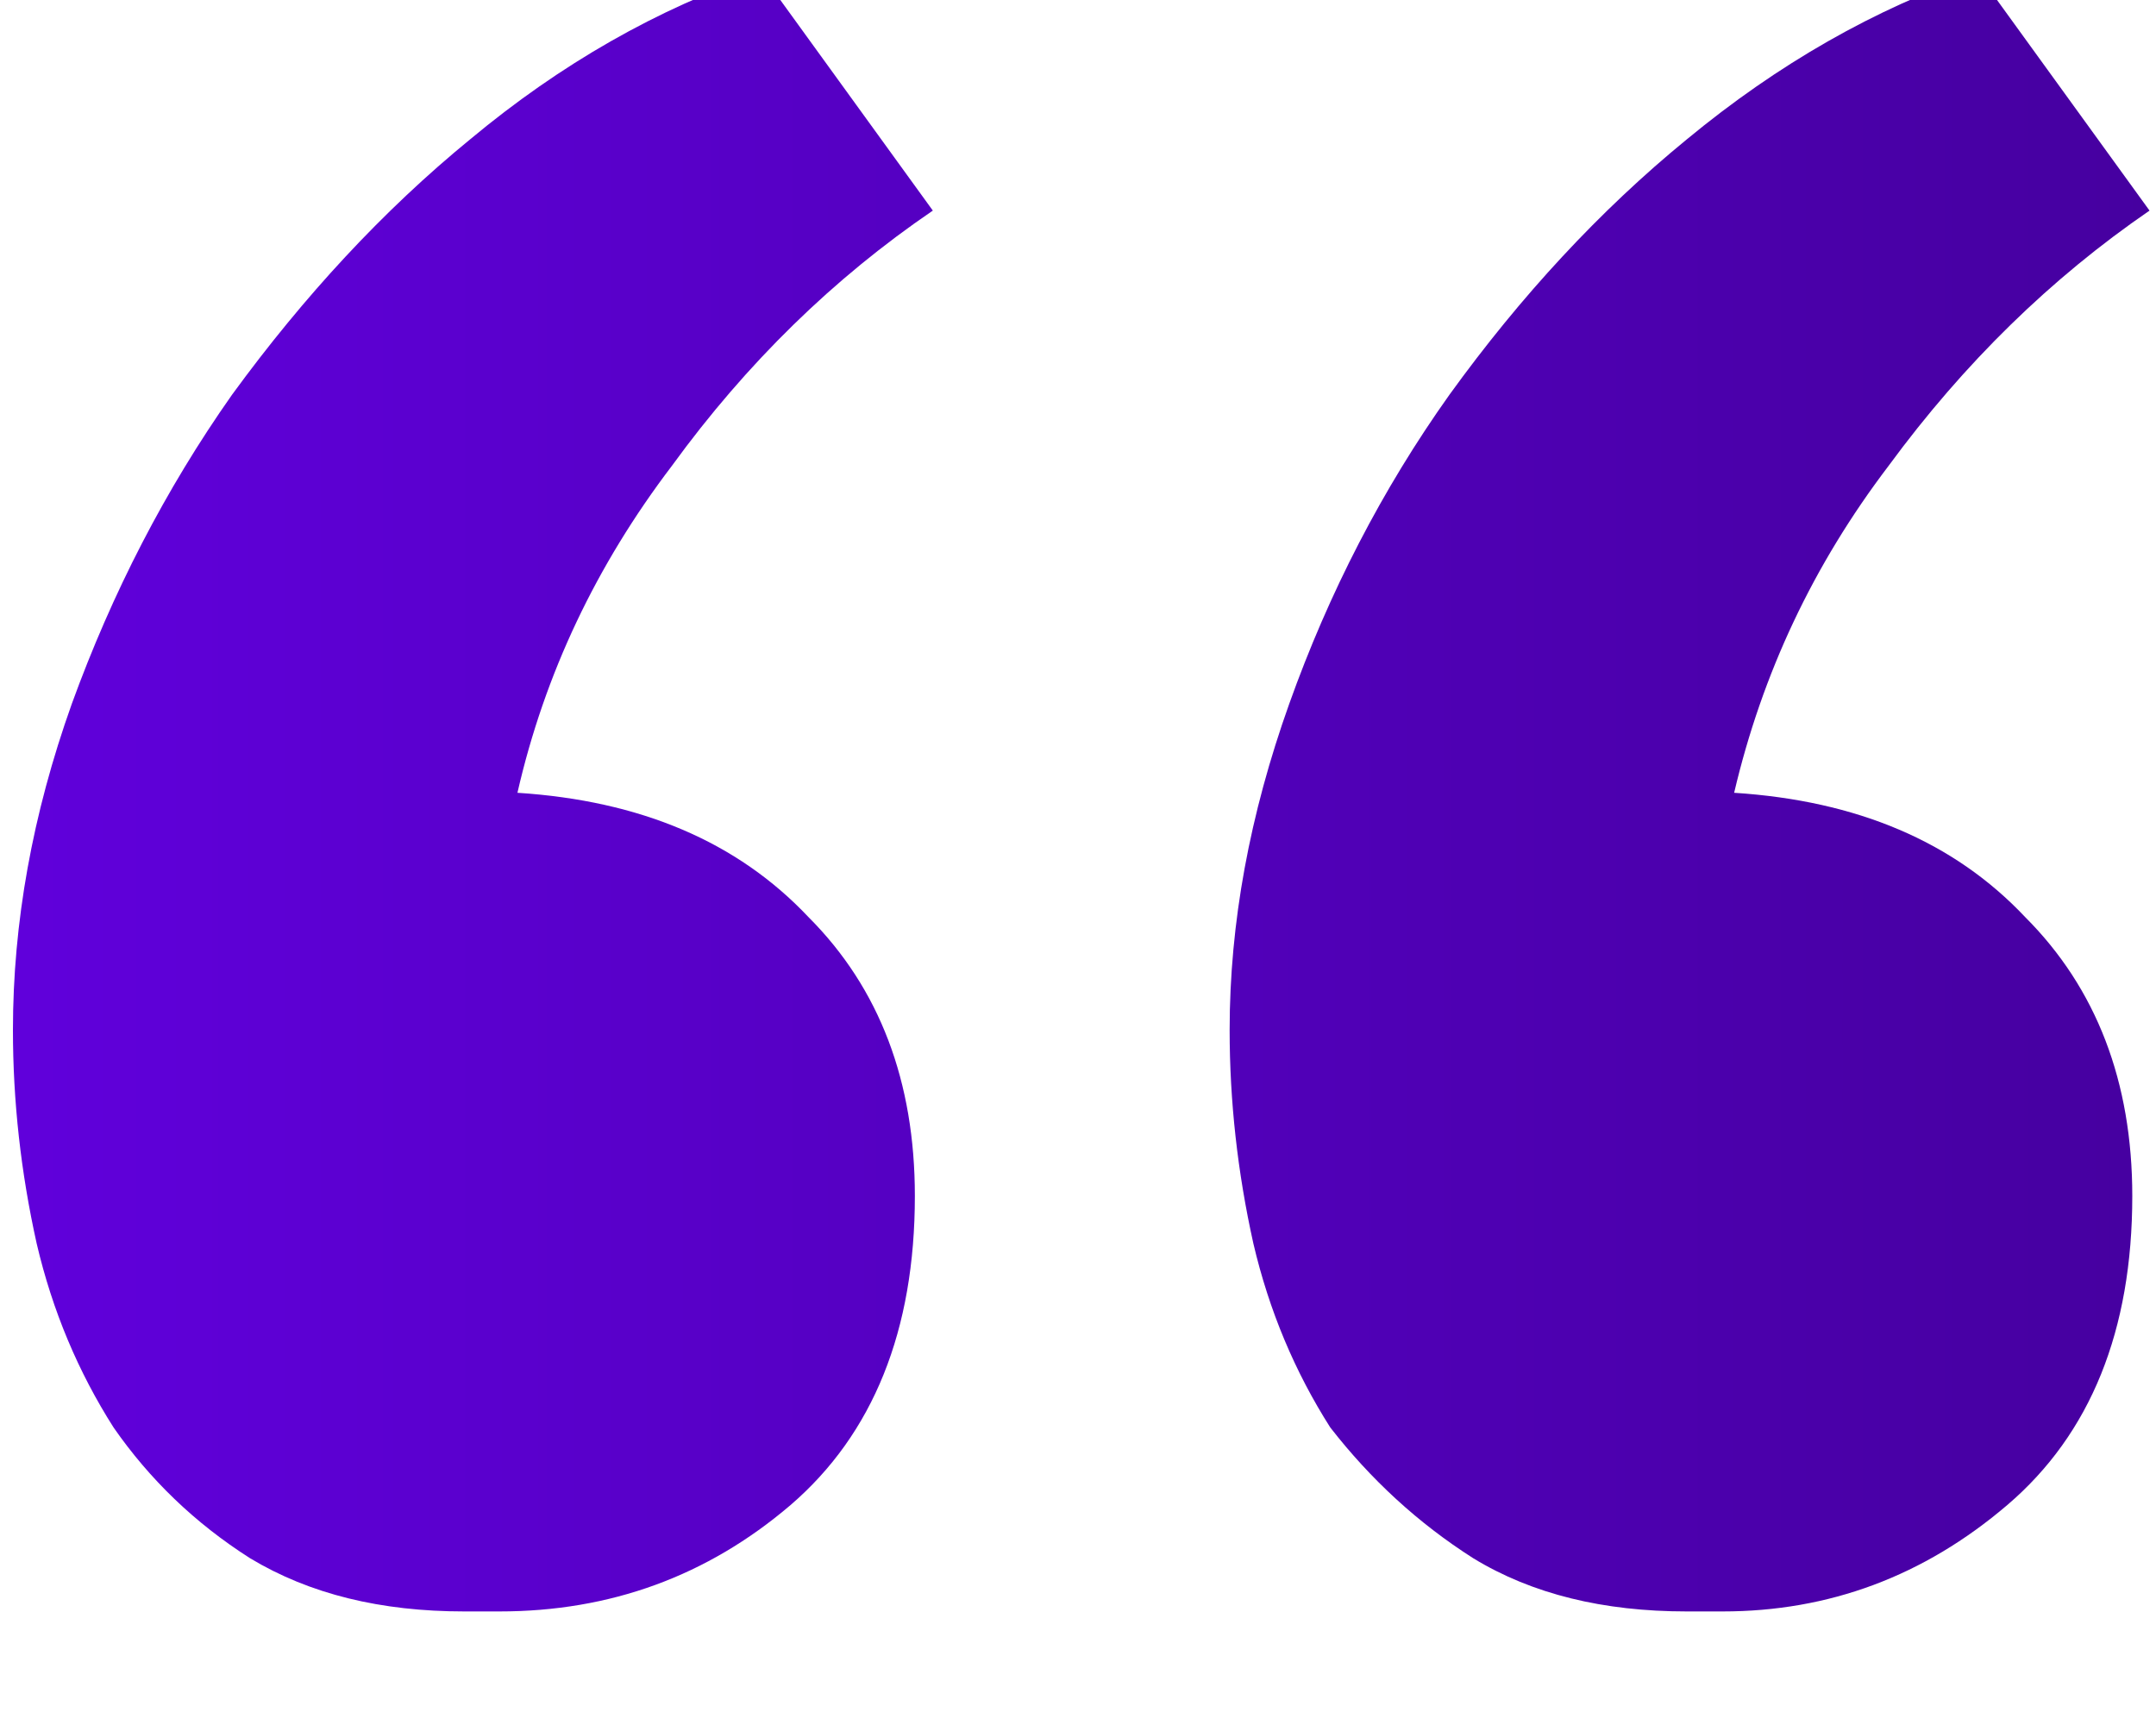 <svg width="30" height="24" viewBox="0 0 30 24" fill="none" xmlns="http://www.w3.org/2000/svg" xmlns:xlink="http://www.w3.org/1999/xlink">
	<desc>
			Created with Pixso.
	</desc>
	<defs>
		<clipPath id="clip0_143">
			<rect id="632c7aabce28dbbff11d314f_quote-icon.svg" width="30" height="24" transform="translate(0 -0.969)" fill="white" fill-opacity="0"/>
		</clipPath>
		<linearGradient id="paint_linear_0_144_0" x1="0.184" y1="11.032" x2="29.915" y2="11.032" gradientUnits="userSpaceOnUse">
			<stop stop-color="#6000DB"/>
			<stop offset="1" stop-color="#4600A0"/>
		</linearGradient>
	</defs>
	<g clip-path="url(#clip0_143)">
		<path id="Vector" d="M24.13 11.03C25.84 11.14 27.19 11.71 28.18 12.76C29.17 13.75 29.67 15.05 29.67 16.64C29.67 18.51 29.09 19.95 27.93 20.94C26.77 21.93 25.45 22.42 23.97 22.42C23.8 22.42 23.64 22.42 23.47 22.42C22.31 22.42 21.32 22.18 20.5 21.68C19.73 21.19 19.07 20.58 18.51 19.86C18.02 19.09 17.66 18.24 17.44 17.3C17.22 16.31 17.11 15.32 17.11 14.33C17.11 12.84 17.39 11.33 17.94 9.79C18.49 8.25 19.23 6.81 20.17 5.49C21.16 4.12 22.26 2.93 23.47 1.94C24.74 0.89 26.09 0.12 27.52 -0.37L29.91 2.93C28.54 3.87 27.33 5.05 26.28 6.48C25.23 7.86 24.52 9.37 24.13 11.03ZM7.2 11.03C8.91 11.14 10.26 11.71 11.25 12.76C12.24 13.75 12.73 15.05 12.73 16.64C12.73 18.51 12.15 19.95 11 20.94C9.84 21.93 8.49 22.42 6.95 22.42C6.79 22.42 6.62 22.42 6.46 22.42C5.3 22.42 4.31 22.18 3.48 21.68C2.71 21.19 2.08 20.58 1.58 19.86C1.09 19.09 0.73 18.24 0.51 17.3C0.29 16.31 0.18 15.32 0.18 14.33C0.18 12.84 0.45 11.33 1 9.79C1.56 8.25 2.3 6.81 3.23 5.49C4.23 4.12 5.33 2.93 6.54 1.94C7.8 0.89 9.15 0.12 10.59 -0.37L12.98 2.93C11.6 3.87 10.39 5.05 9.35 6.48C8.3 7.86 7.58 9.37 7.2 11.03Z" fill="url(#paint_linear_0_144_0)" fill-opacity="1" fill-rule="evenodd"/>
	</g>
</svg>

